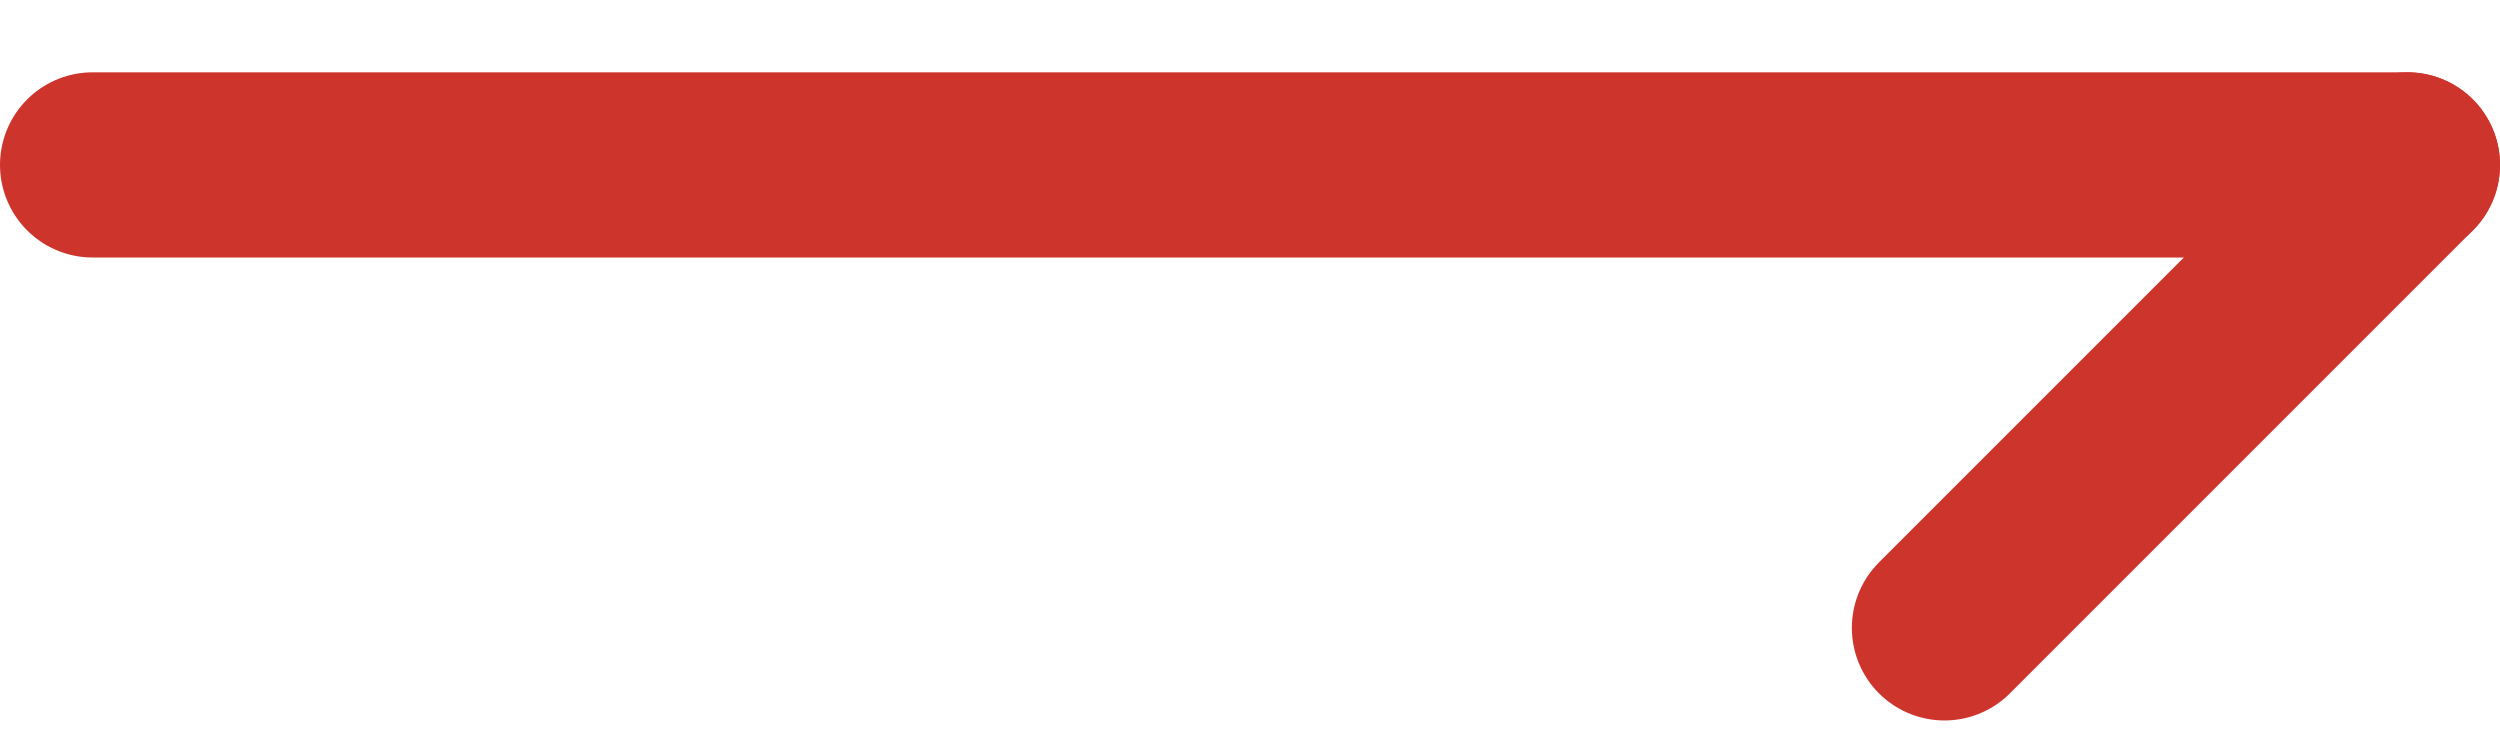 <svg width="27" height="8" viewBox="0 0 27 8" fill="none" xmlns="http://www.w3.org/2000/svg">
<path d="M21 6.781L26 1.781" stroke="#CD342B" stroke-width="2" stroke-linecap="round" stroke-linejoin="round"/>
<path d="M1 1.781H26" stroke="#CD342B" stroke-width="2" stroke-linecap="round" stroke-linejoin="round"/>
</svg>
